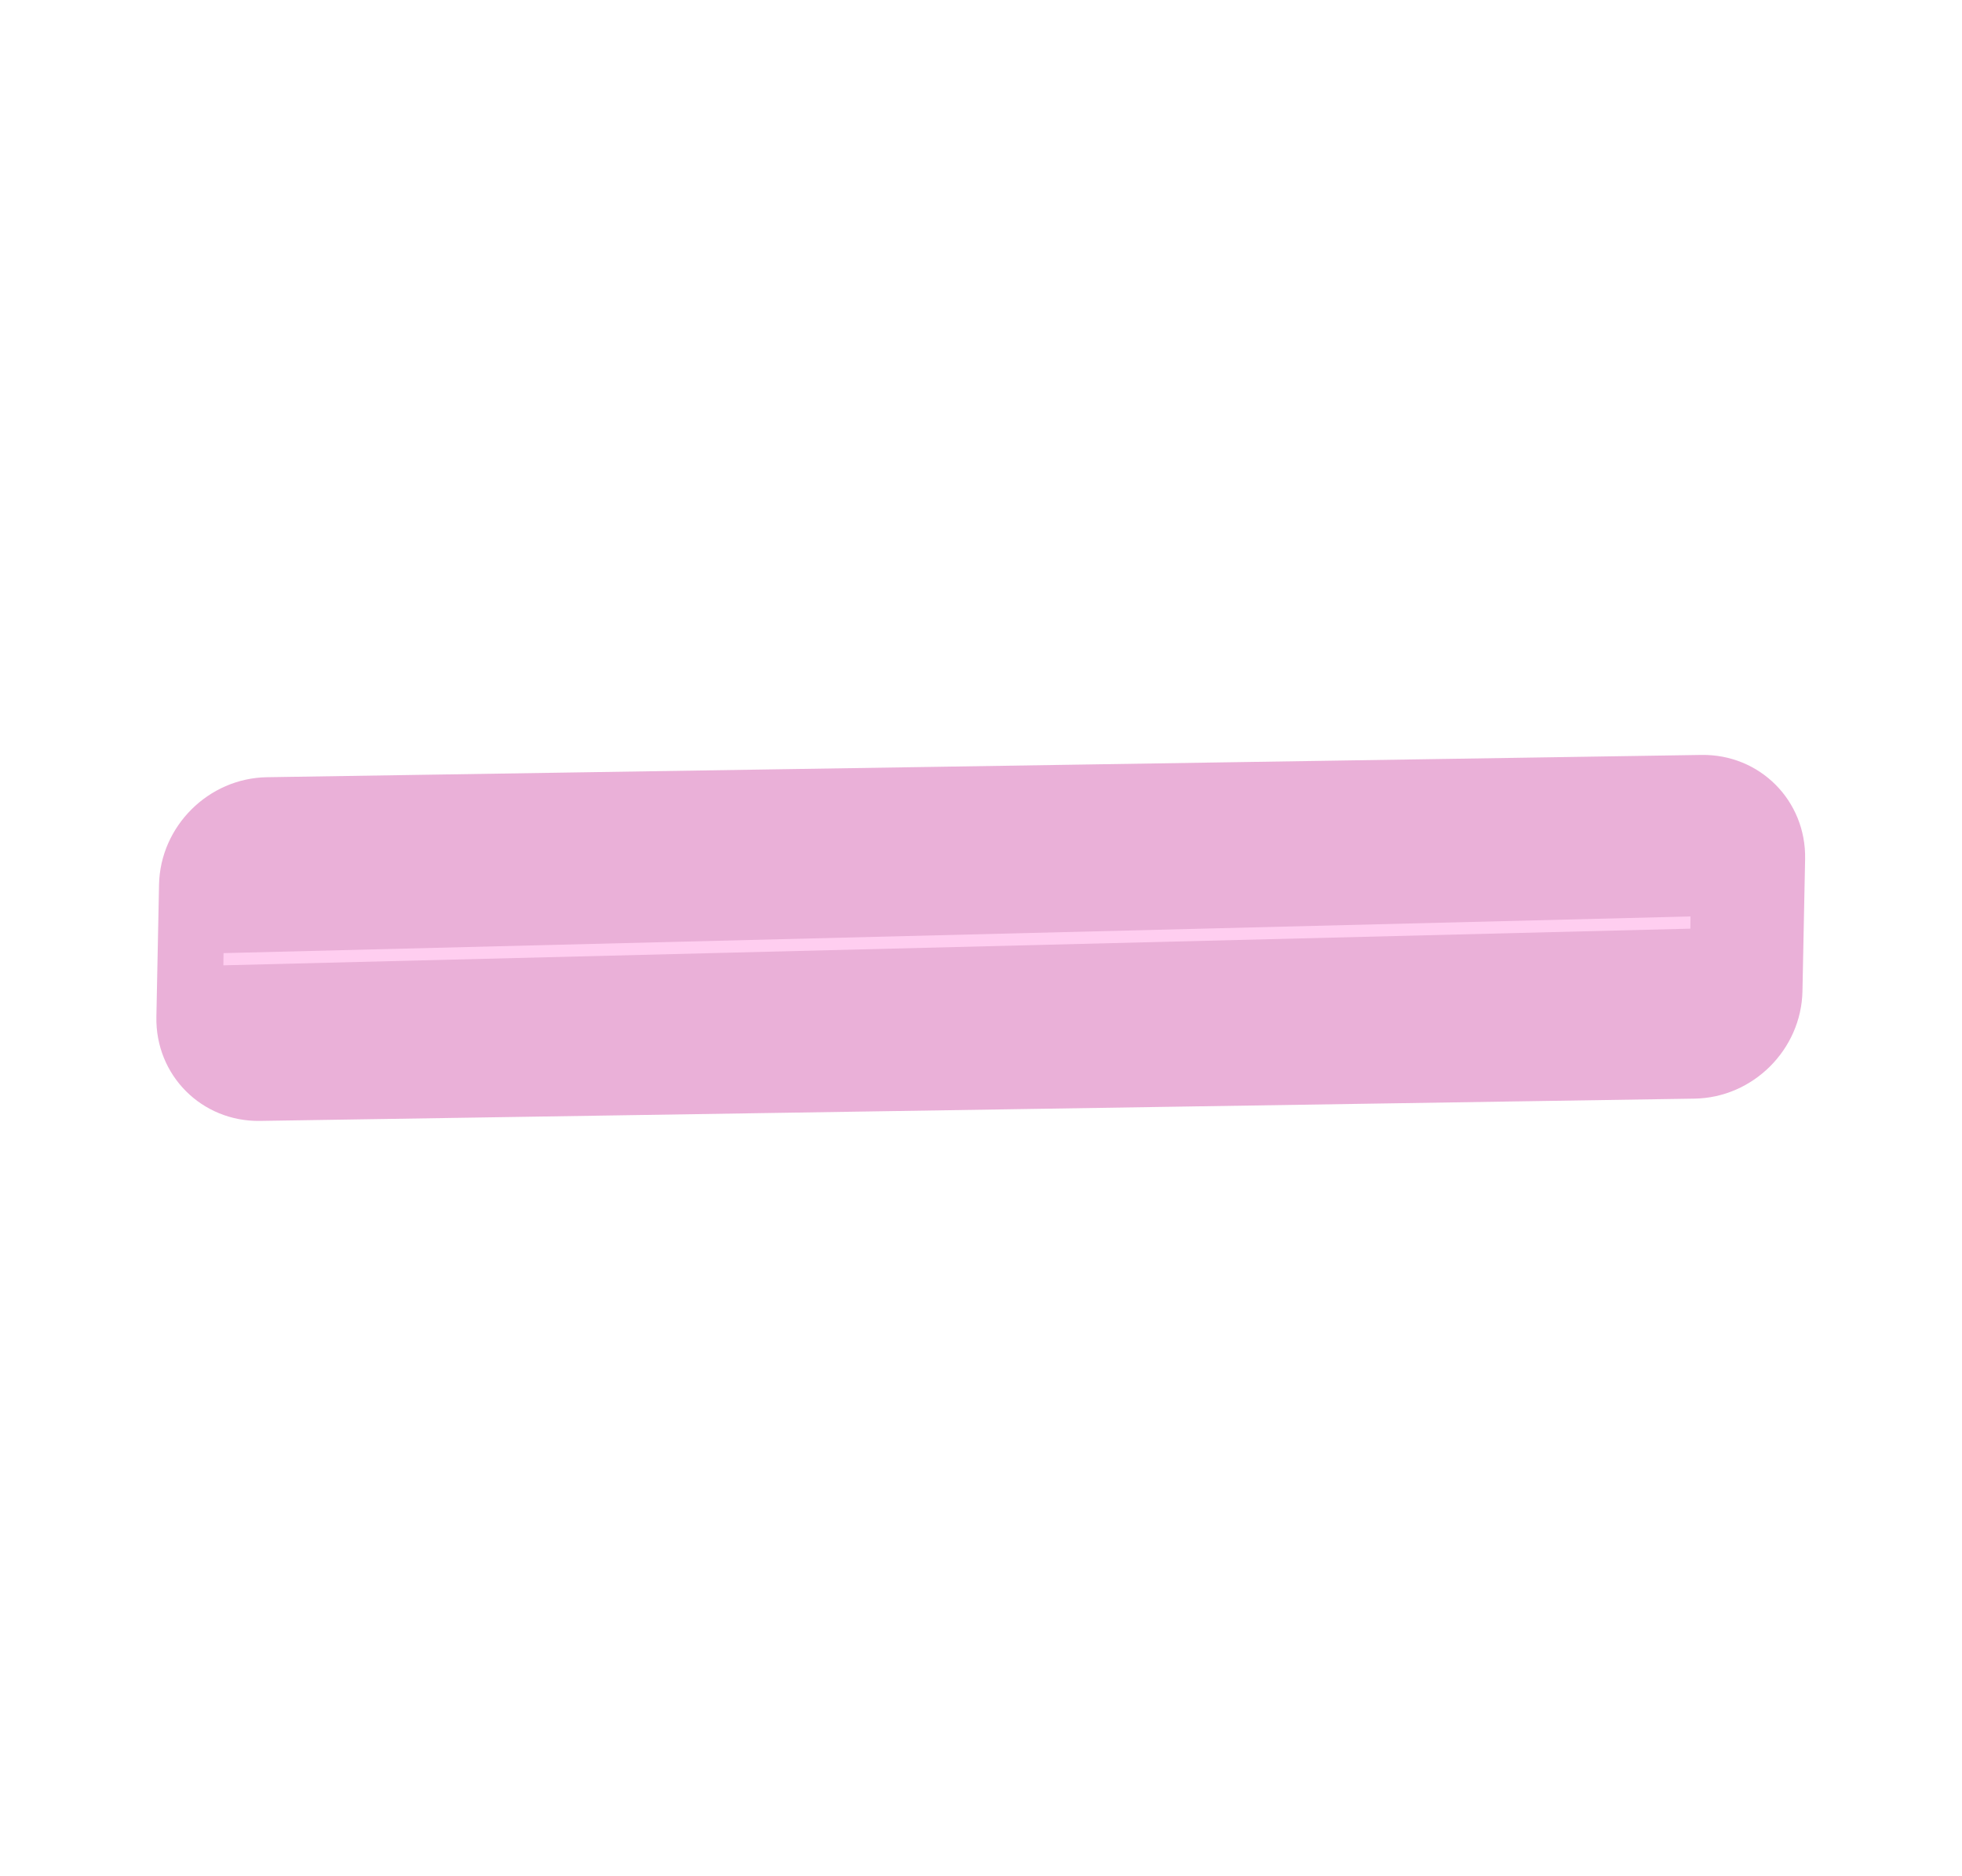 <svg width="482" height="461" viewBox="0 0 482 461" fill="none" xmlns="http://www.w3.org/2000/svg">
<path d="M417.981 185.508C432.339 185.285 443.744 196.747 443.457 211.103C443.233 222.265 443.03 232.4 442.806 243.561C442.518 257.918 430.646 269.741 416.288 269.964L63.895 275.438C49.537 275.661 38.131 264.204 38.419 249.847L39.07 217.382C39.358 203.025 51.23 191.206 65.588 190.983L417.981 185.508Z" fill="#EAB0D8"/>
<line y1="-1.5" x2="360.389" y2="-1.5" transform="matrix(1 -0.025 -0.011 1 54.879 237.208)" stroke="#FFCEF0" stroke-width="3"/>
</svg>
